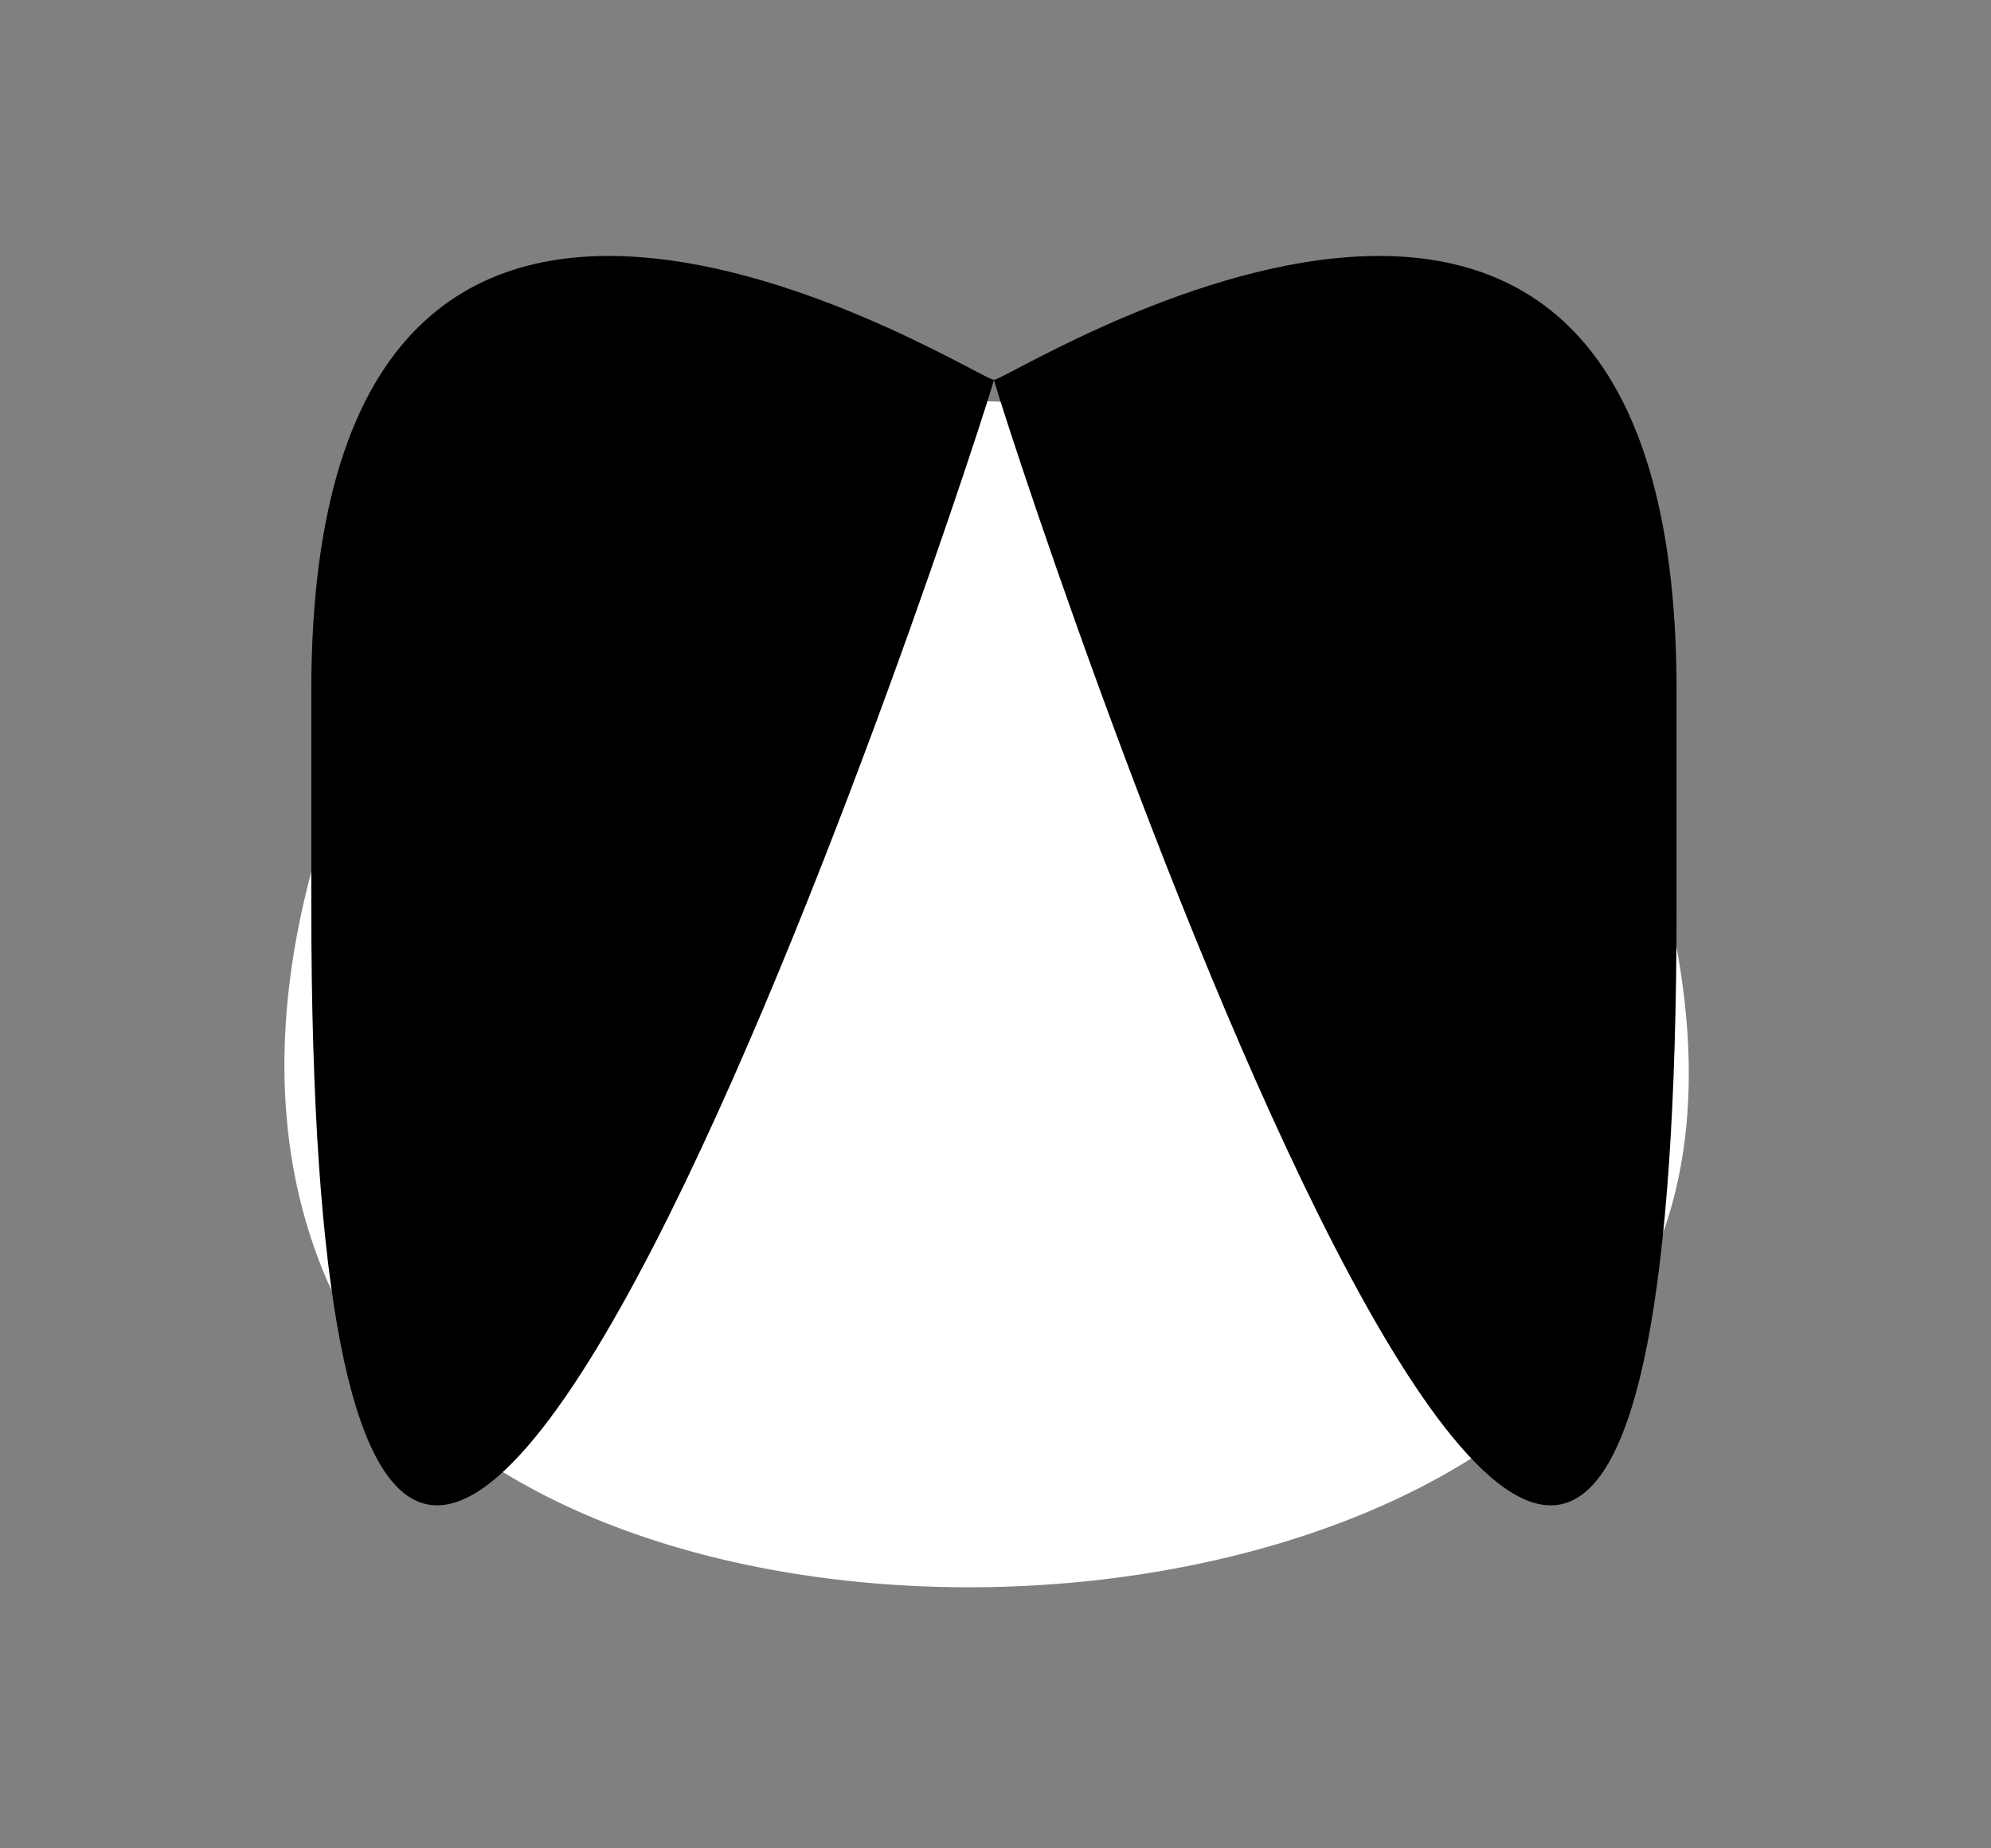 <svg xmlns="http://www.w3.org/2000/svg" width="70" height="65" viewBox="0 0 70 65">
  <rect x="0" y="0" width="70" height="65" fill="#808080" stroke="none"/>
  <g id="Group_901" data-name="Group 901" transform="translate(105 391)">
    <g id="Group_900" data-name="Group 900" transform="translate(0)">
      <path id="Path_15" data-name="Path 15" d="M254.528,198.345c1.97,4.813,4.165,12.515,1.132,18.737-7.072,14.5-40.312,14.966-46.488,0-2.009-4.87-2.01-11.115,1.132-18.737.8-1.154,8.525-11.923,22.112-11.923A27.867,27.867,0,0,1,254.528,198.345Z" transform="translate(-302.783 -563.313)" fill="#fff"/>
      <path id="Path_195" data-name="Path 195" d="M454.168,82.777c0,56.314,24-18.145,24-18.541,0,.4-24-15.42-24,10.94" transform="translate(-548.223 -441.889)"/>
      <path id="Path_196" data-name="Path 196" d="M628.168,82.777c0,56.314-24-18.145-24-18.541,0,.4,24-15.42,24,10.94" transform="translate(-674.223 -441.889)"/>
    </g>
    <rect id="Rectangle_219" data-name="Rectangle 219" width="70" height="65" transform="translate(-105 -391)" fill="none"/>
  </g>
</svg>
